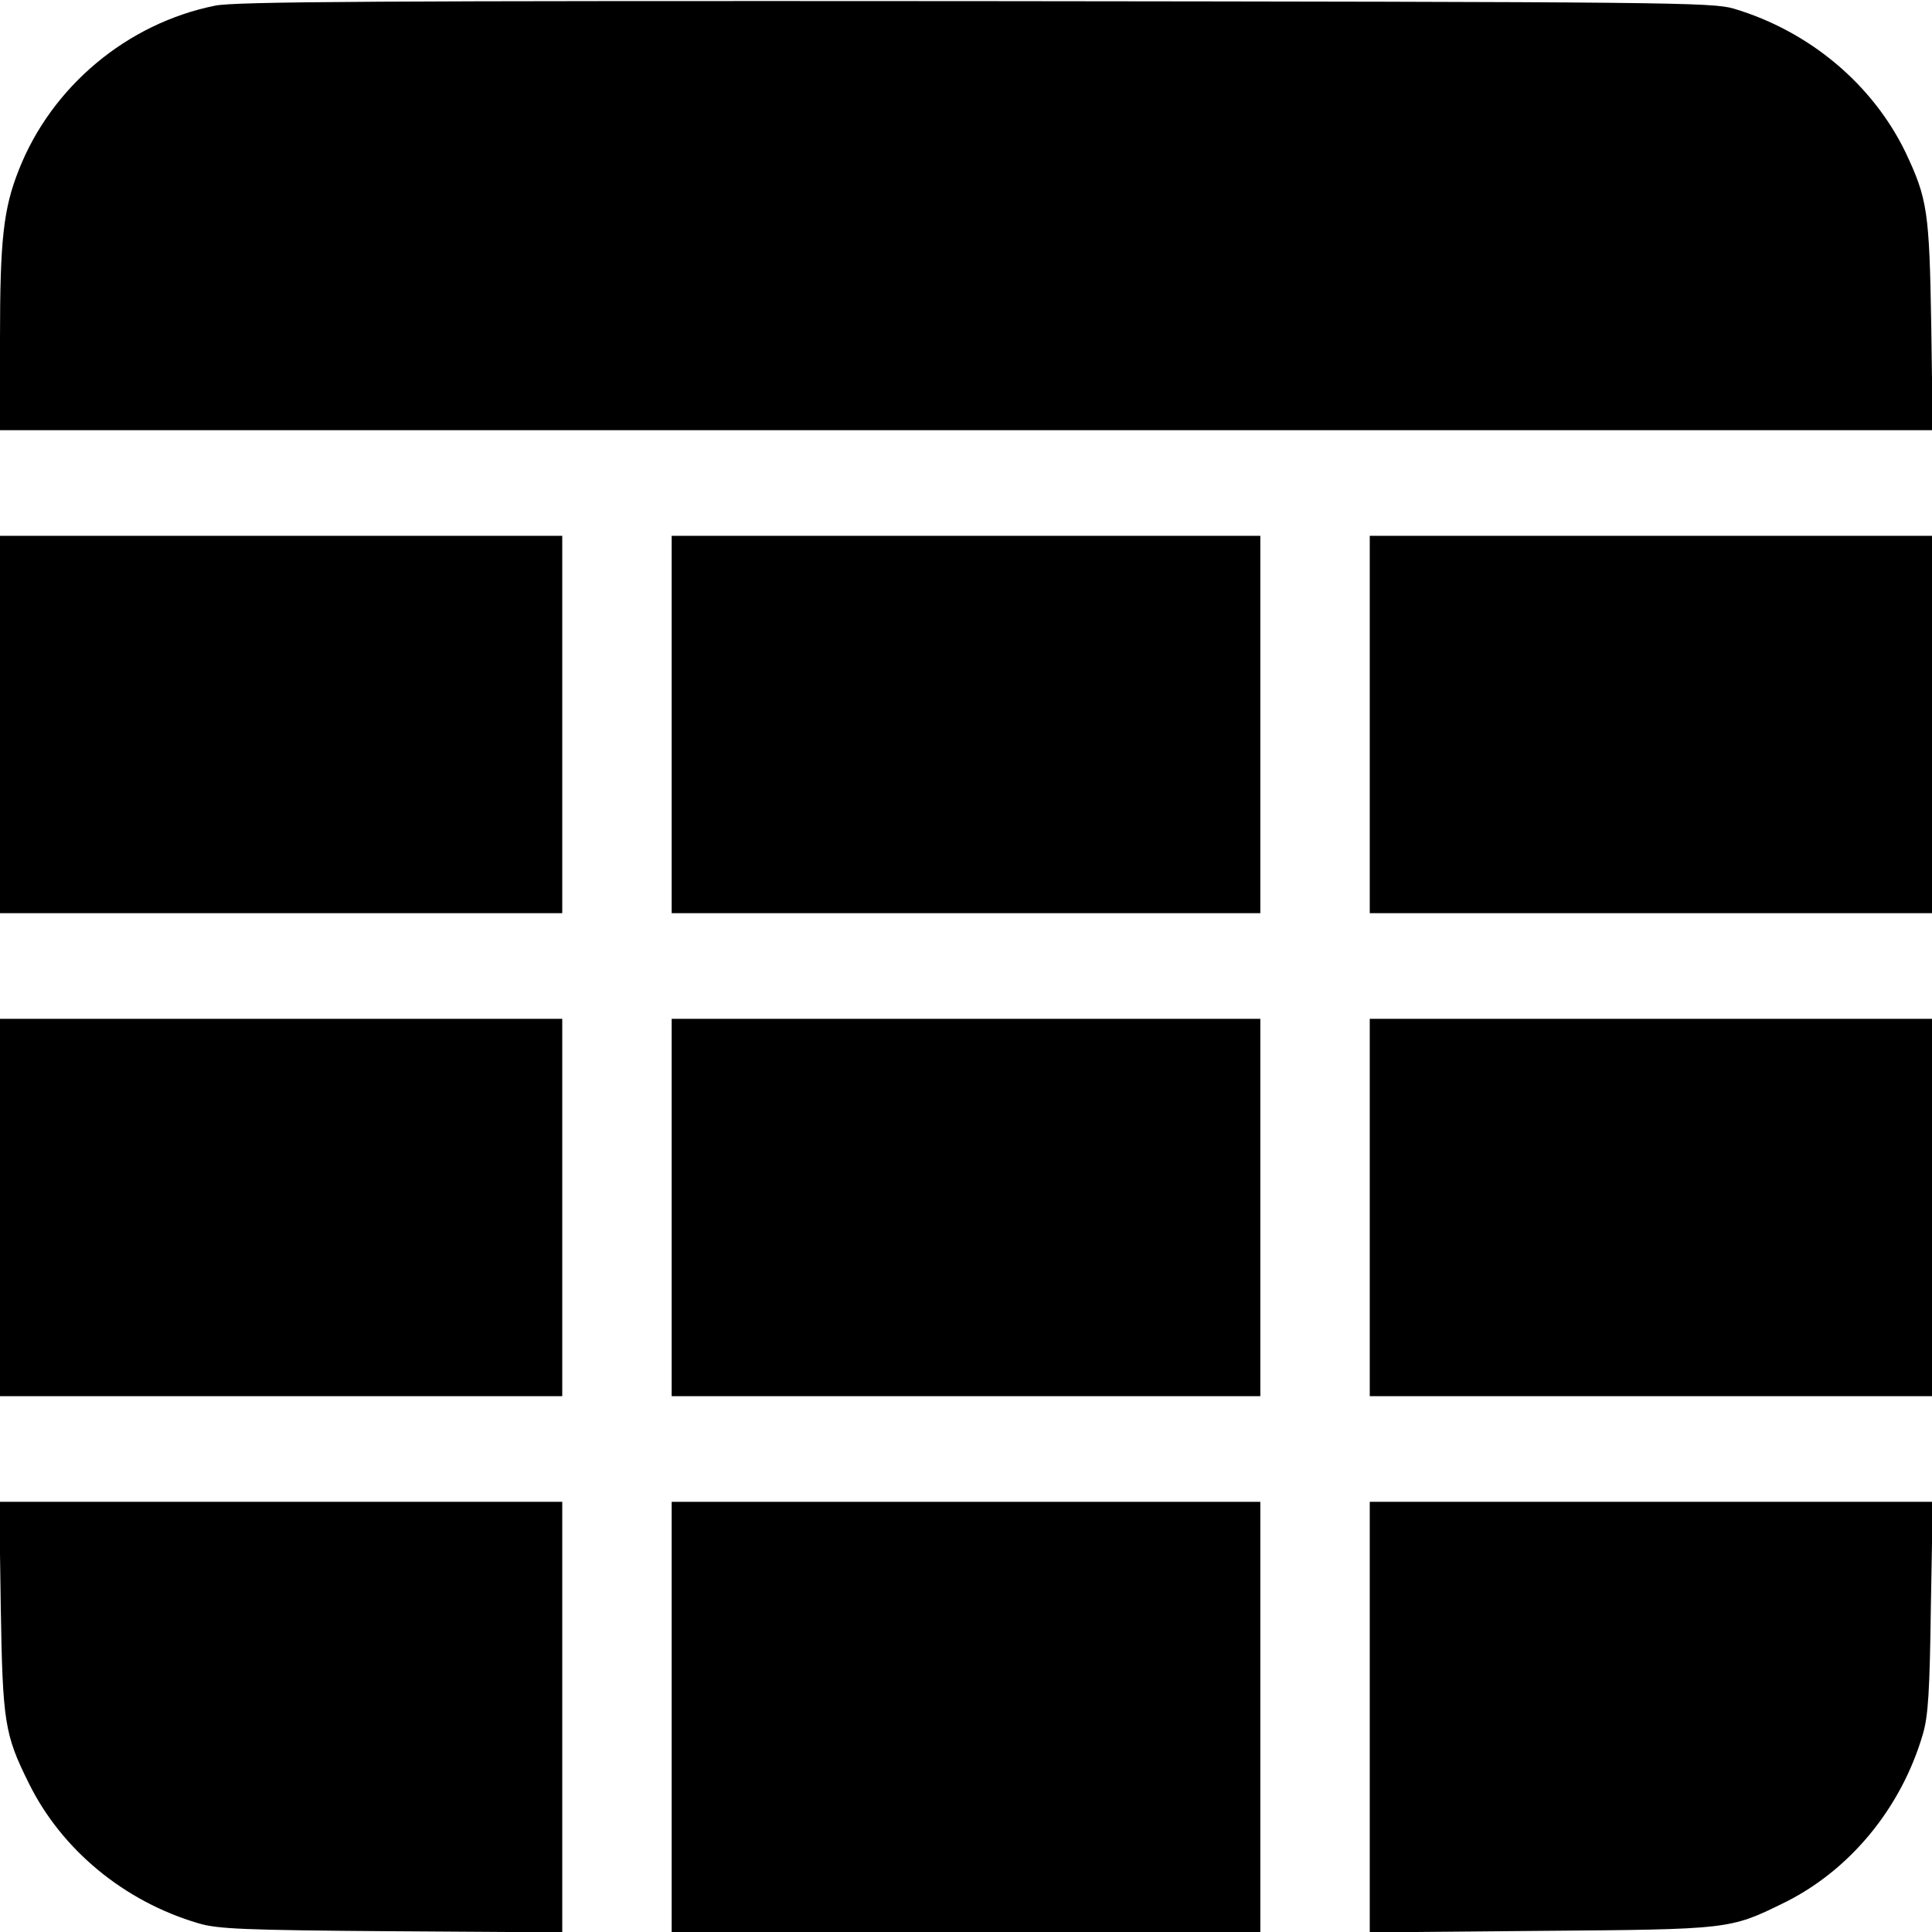 <?xml version="1.0" standalone="no"?>
<!DOCTYPE svg PUBLIC "-//W3C//DTD SVG 20010904//EN"
 "http://www.w3.org/TR/2001/REC-SVG-20010904/DTD/svg10.dtd">
<svg version="1.0" xmlns="http://www.w3.org/2000/svg"
 width="512pt" height="512pt" viewBox="0 0 512 512"
 preserveAspectRatio="xMidYMid meet">

<g transform="translate(0,512) scale(0.1,-0.1)"
fill="#000000" stroke="none">
<path d="M570 5105 c-233 -47 -433 -214 -520 -435 -41 -103 -50 -186 -50 -446
l0 -244 2561 0 2561 0 -4 278 c-5 302 -10 335 -68 458 -87 180 -254 321 -455
381 -57 17 -167 18 -2010 20 -1578 1 -1962 -1 -2015 -12z"/>
<path d="M0 3200 l0 -500 745 0 745 0 0 500 0 500 -745 0 -745 0 0 -500z"/>
<path d="M1780 3200 l0 -500 780 0 780 0 0 500 0 500 -780 0 -780 0 0 -500z"/>
<path d="M3630 3200 l0 -500 745 0 745 0 0 500 0 500 -745 0 -745 0 0 -500z"/>
<path d="M0 1920 l0 -500 745 0 745 0 0 500 0 500 -745 0 -745 0 0 -500z"/>
<path d="M1780 1920 l0 -500 780 0 780 0 0 500 0 500 -780 0 -780 0 0 -500z"/>
<path d="M3630 1920 l0 -500 745 0 745 0 0 500 0 500 -745 0 -745 0 0 -500z"/>
<path d="M2 863 c5 -307 10 -339 74 -468 87 -177 253 -314 450 -372 51 -15
118 -18 511 -21 l453 -3 0 570 0 571 -746 0 -746 0 4 -277z"/>
<path d="M1780 570 l0 -570 780 0 780 0 0 570 0 570 -780 0 -780 0 0 -570z"/>
<path d="M3630 569 l0 -570 453 4 c500 4 501 4 642 73 177 86 314 253 371 449
14 48 18 113 21 338 l5 277 -746 0 -746 0 0 -571z"/>
</g>
</svg>
